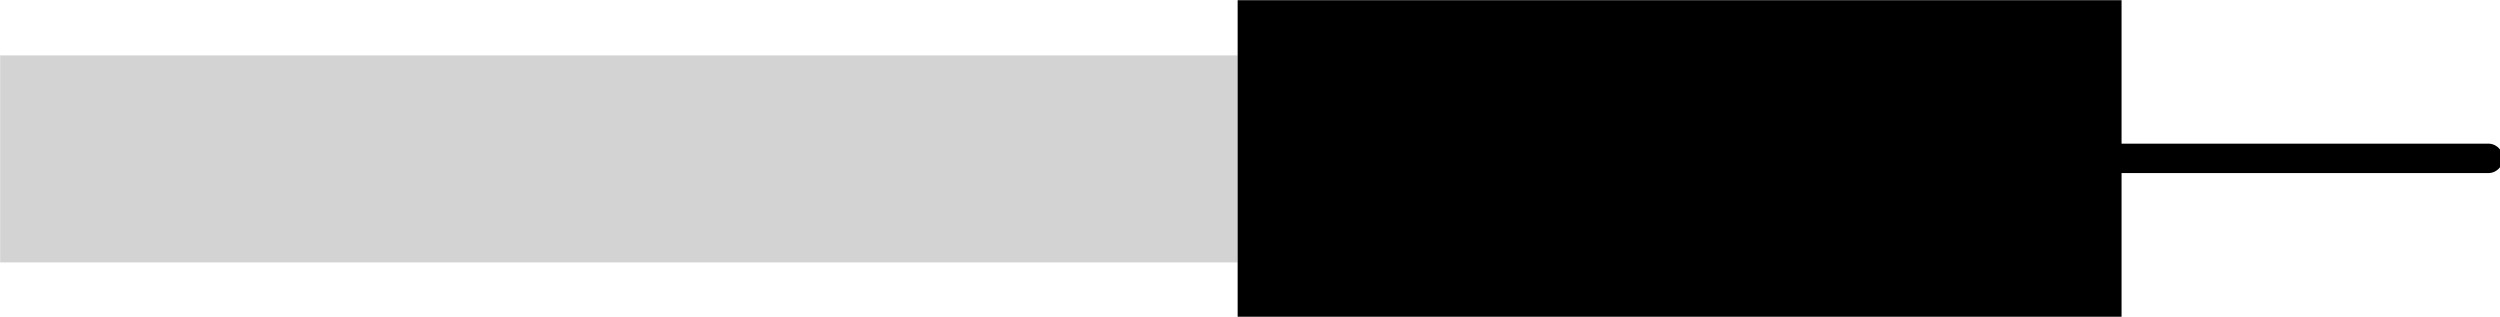 <?xml version="1.0" encoding="utf-8"?>
<!-- Generator: Adobe Illustrator 23.0.1, SVG Export Plug-In . SVG Version: 6.00 Build 0)  -->
<svg version="1.1" id="Layer_1" xmlns="http://www.w3.org/2000/svg" xmlns:xlink="http://www.w3.org/1999/xlink" x="0px" y="0px"
	 viewBox="0 0 339.4 43" style="enable-background:new 0 0 339.4 43;" xml:space="preserve">
<style type="text/css">
	.st0{fill:#D3D3D3;}
	.st1{fill:none;stroke:#000000;stroke-width:4;stroke-linecap:round;stroke-miterlimit:10;}
</style>
<rect x="70" y="-62.5" transform="matrix(-1.836970e-16 1 -1 -1.836970e-16 105.522 -62.477)" class="st0" width="28.1" height="168"/>
<rect x="206.5" y="-38.5" transform="matrix(-1.836970e-16 1 -1 -1.836970e-16 249.523 -206.477)" width="43" height="120"/>
<line class="st1" x1="287.8" y1="21.5" x2="337.8" y2="21.5"/>
</svg>
